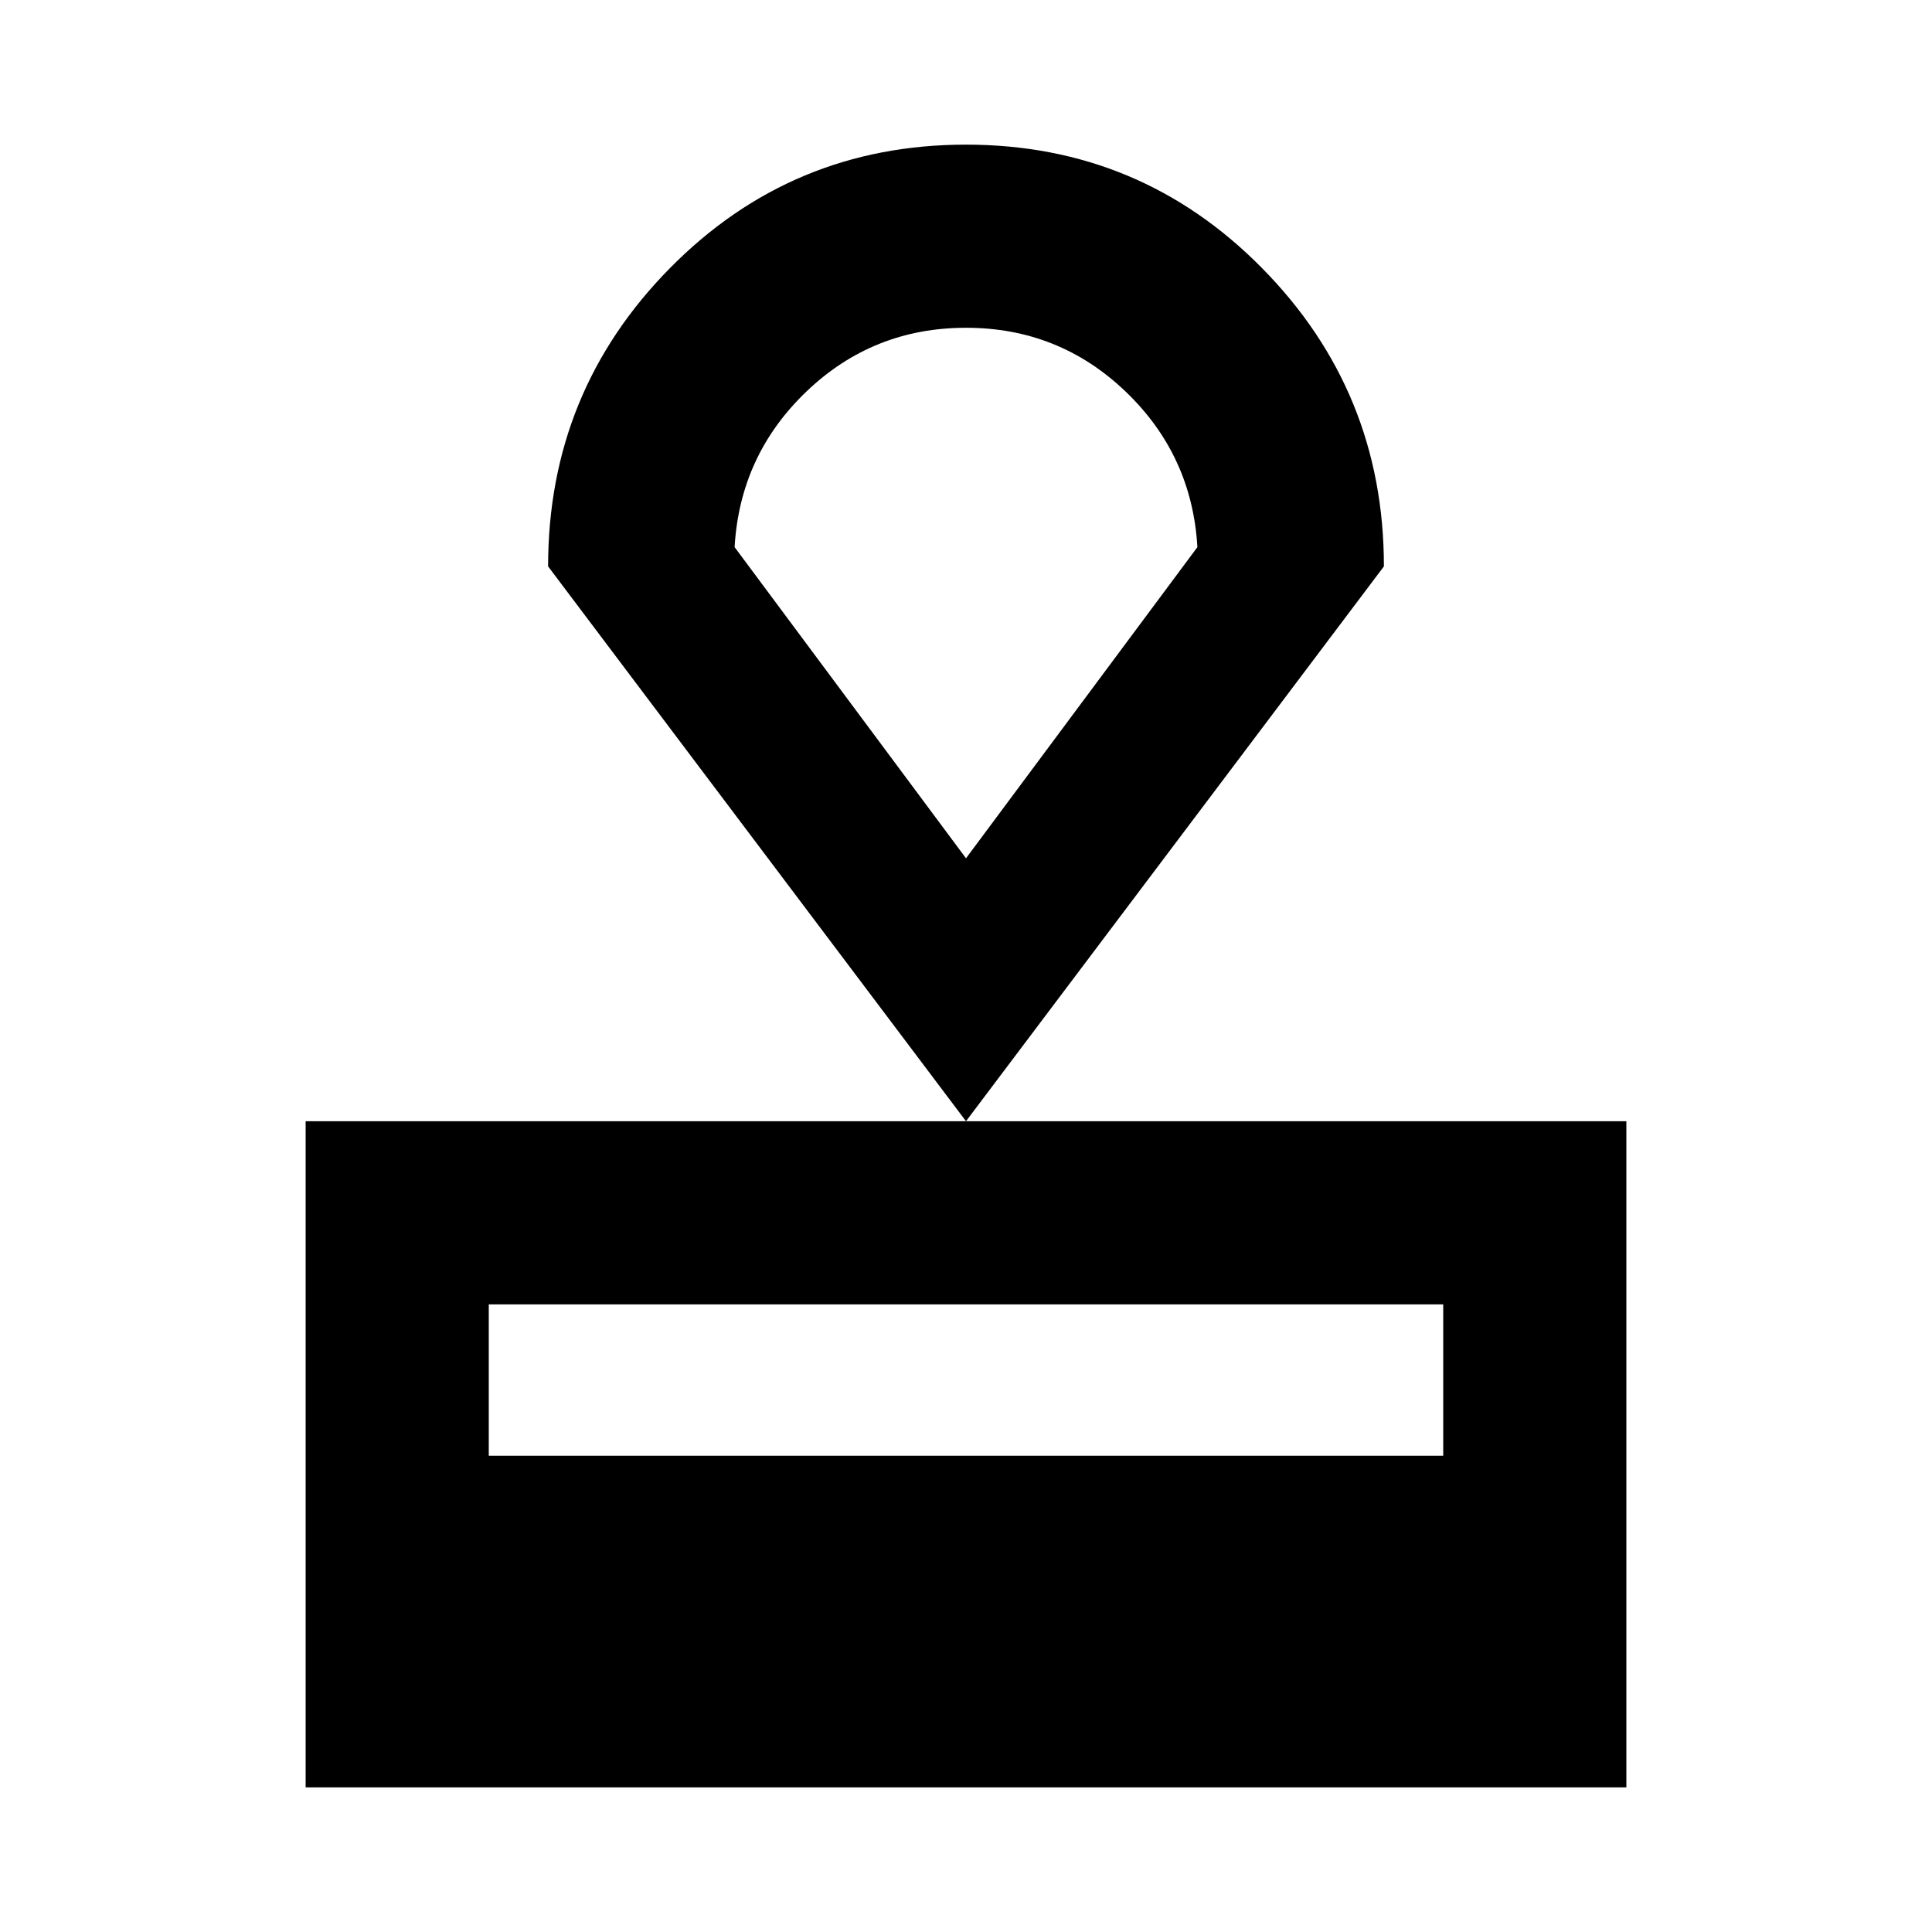 <svg xmlns="http://www.w3.org/2000/svg" height="24" viewBox="0 -960 960 960" width="24"><path d="M151.869-71.87v-331h656.262v331H151.869Zm91.001-164.782h474.26v-75.217H242.87v75.217ZM480-402.87 272.348-678.565q0-86.826 60.532-148.196 60.533-61.37 147.12-61.37t147.12 61.37q60.532 61.37 60.532 148.196L480-402.87Zm0-130.652 114.978-154.609q-2.63-45.695-35.717-77.347Q526.174-797.13 480-797.13q-46.174 0-79.261 31.652-33.087 31.652-35.717 77.347L480-533.522Zm0-131.804Z"/></svg>